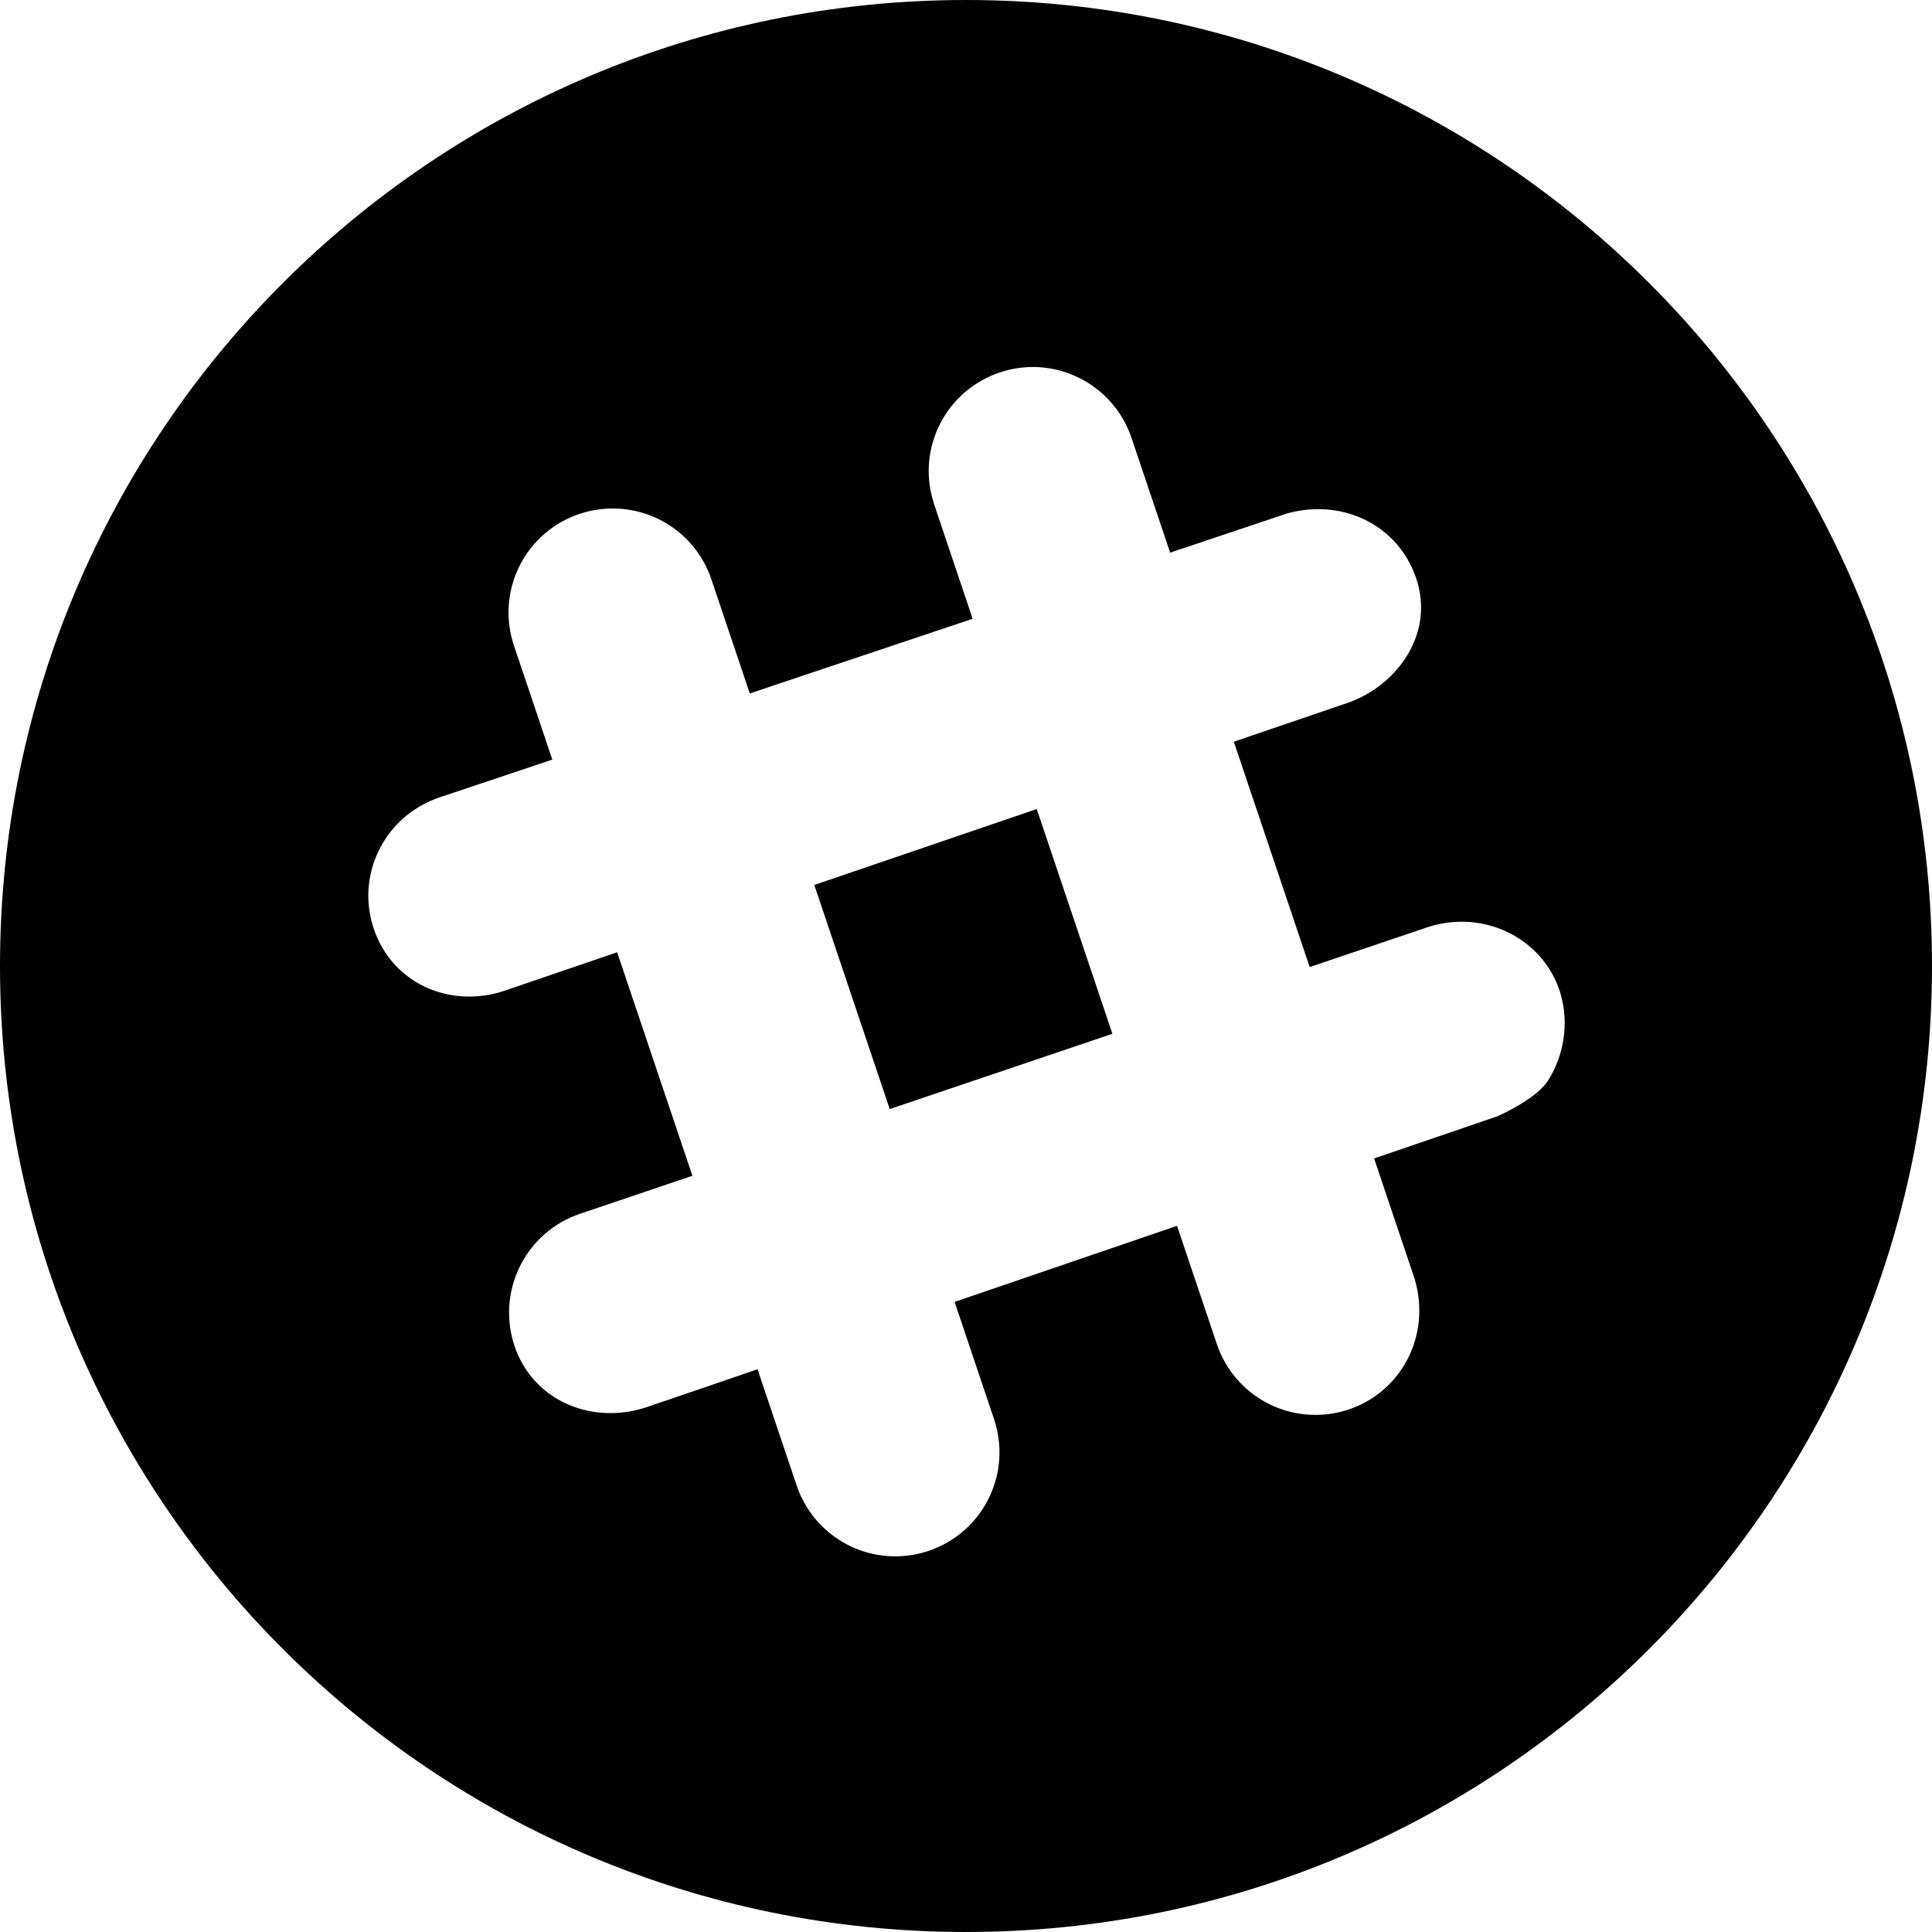 <?xml version="1.0" encoding="iso-8859-1"?>
<!-- Generator: Adobe Illustrator 21.0.0, SVG Export Plug-In . SVG Version: 6.00 Build 0)  -->
<svg version="1.1" id="Layer_1" xmlns="http://www.w3.org/2000/svg" xmlns:xlink="http://www.w3.org/1999/xlink" x="0px" y="0px"
	 viewBox="0 0 98.624 98.624" style="enable-background:new 0 0 98.624 98.624;" xml:space="preserve">
<g>
	<path d="M41.568,45.176l3.85,11.439l11.367-3.843l-3.862-11.473C49.796,42.366,46.052,43.644,41.568,45.176z"/>
	<path d="M49.312,0C22.078,0,0,22.078,0,49.312s22.078,49.312,49.312,49.312s49.312-22.078,49.312-49.312S76.546,0,49.312,0z
		 M79.015,55.171c-0.619,0.963-2.571,1.811-2.571,1.811l-6.299,2.154l2.046,6.078l0.042,0.138c0.81,2.838-0.69,5.69-3.384,6.599
		c-0.534,0.178-1.09,0.271-1.65,0.276c-2.306,0.018-4.348-1.437-5.083-3.618l-2.031-6.033L48.73,66.459l2.012,5.978
		c0.027,0.075,0.051,0.157,0.073,0.236c0.781,2.734-0.718,5.588-3.416,6.497c-0.536,0.179-1.089,0.272-1.649,0.277
		c-2.305,0.018-4.348-1.437-5.084-3.621l-1.995-5.928l-5.626,1.924c-0.605,0.202-1.221,0.309-1.837,0.314v-0.001
		c-2.296,0.017-4.233-1.322-4.937-3.411c-0.027-0.08-0.052-0.16-0.075-0.24c-0.786-2.746,0.716-5.616,3.42-6.526l5.729-1.937
		l-3.84-11.409h-0.001v-0.001c-1.825,0.623-3.739,1.276-5.747,1.962c-0.575,0.195-1.165,0.294-1.756,0.299
		c-2.279,0.017-4.209-1.34-4.921-3.46c-0.027-0.082-0.051-0.162-0.074-0.242c-0.776-2.714,0.728-5.553,3.424-6.463l5.765-1.931
		l-1.956-5.81c-0.025-0.079-0.05-0.158-0.074-0.239c-0.78-2.732,0.719-5.584,3.413-6.493c0.537-0.178,1.092-0.272,1.653-0.277
		c2.306-0.018,4.349,1.436,5.084,3.618l1.96,5.823l11.377-3.811l-1.966-5.839l-0.072-0.241c-0.782-2.733,0.722-5.584,3.416-6.492
		c0.539-0.181,1.097-0.276,1.658-0.281c0.834-0.006,1.64,0.182,2.4,0.557c1.27,0.633,2.221,1.721,2.675,3.066l1.97,5.853
		l5.931-1.987c0.525-0.151,1.055-0.227,1.579-0.231c2.339-0.018,4.323,1.37,5.052,3.534l0.065,0.209
		c0.809,2.827-1.201,5.35-3.608,6.159c-0.001,0.001-0.118,0.04-5.768,1.969v0.001l3.872,11.502l5.996-2.027
		c0.559-0.187,1.136-0.282,1.716-0.287c2.303-0.017,4.326,1.389,5.04,3.502l0.066,0.22C80.093,52.234,79.846,53.876,79.015,55.171z"
		/>
</g>
</svg>
